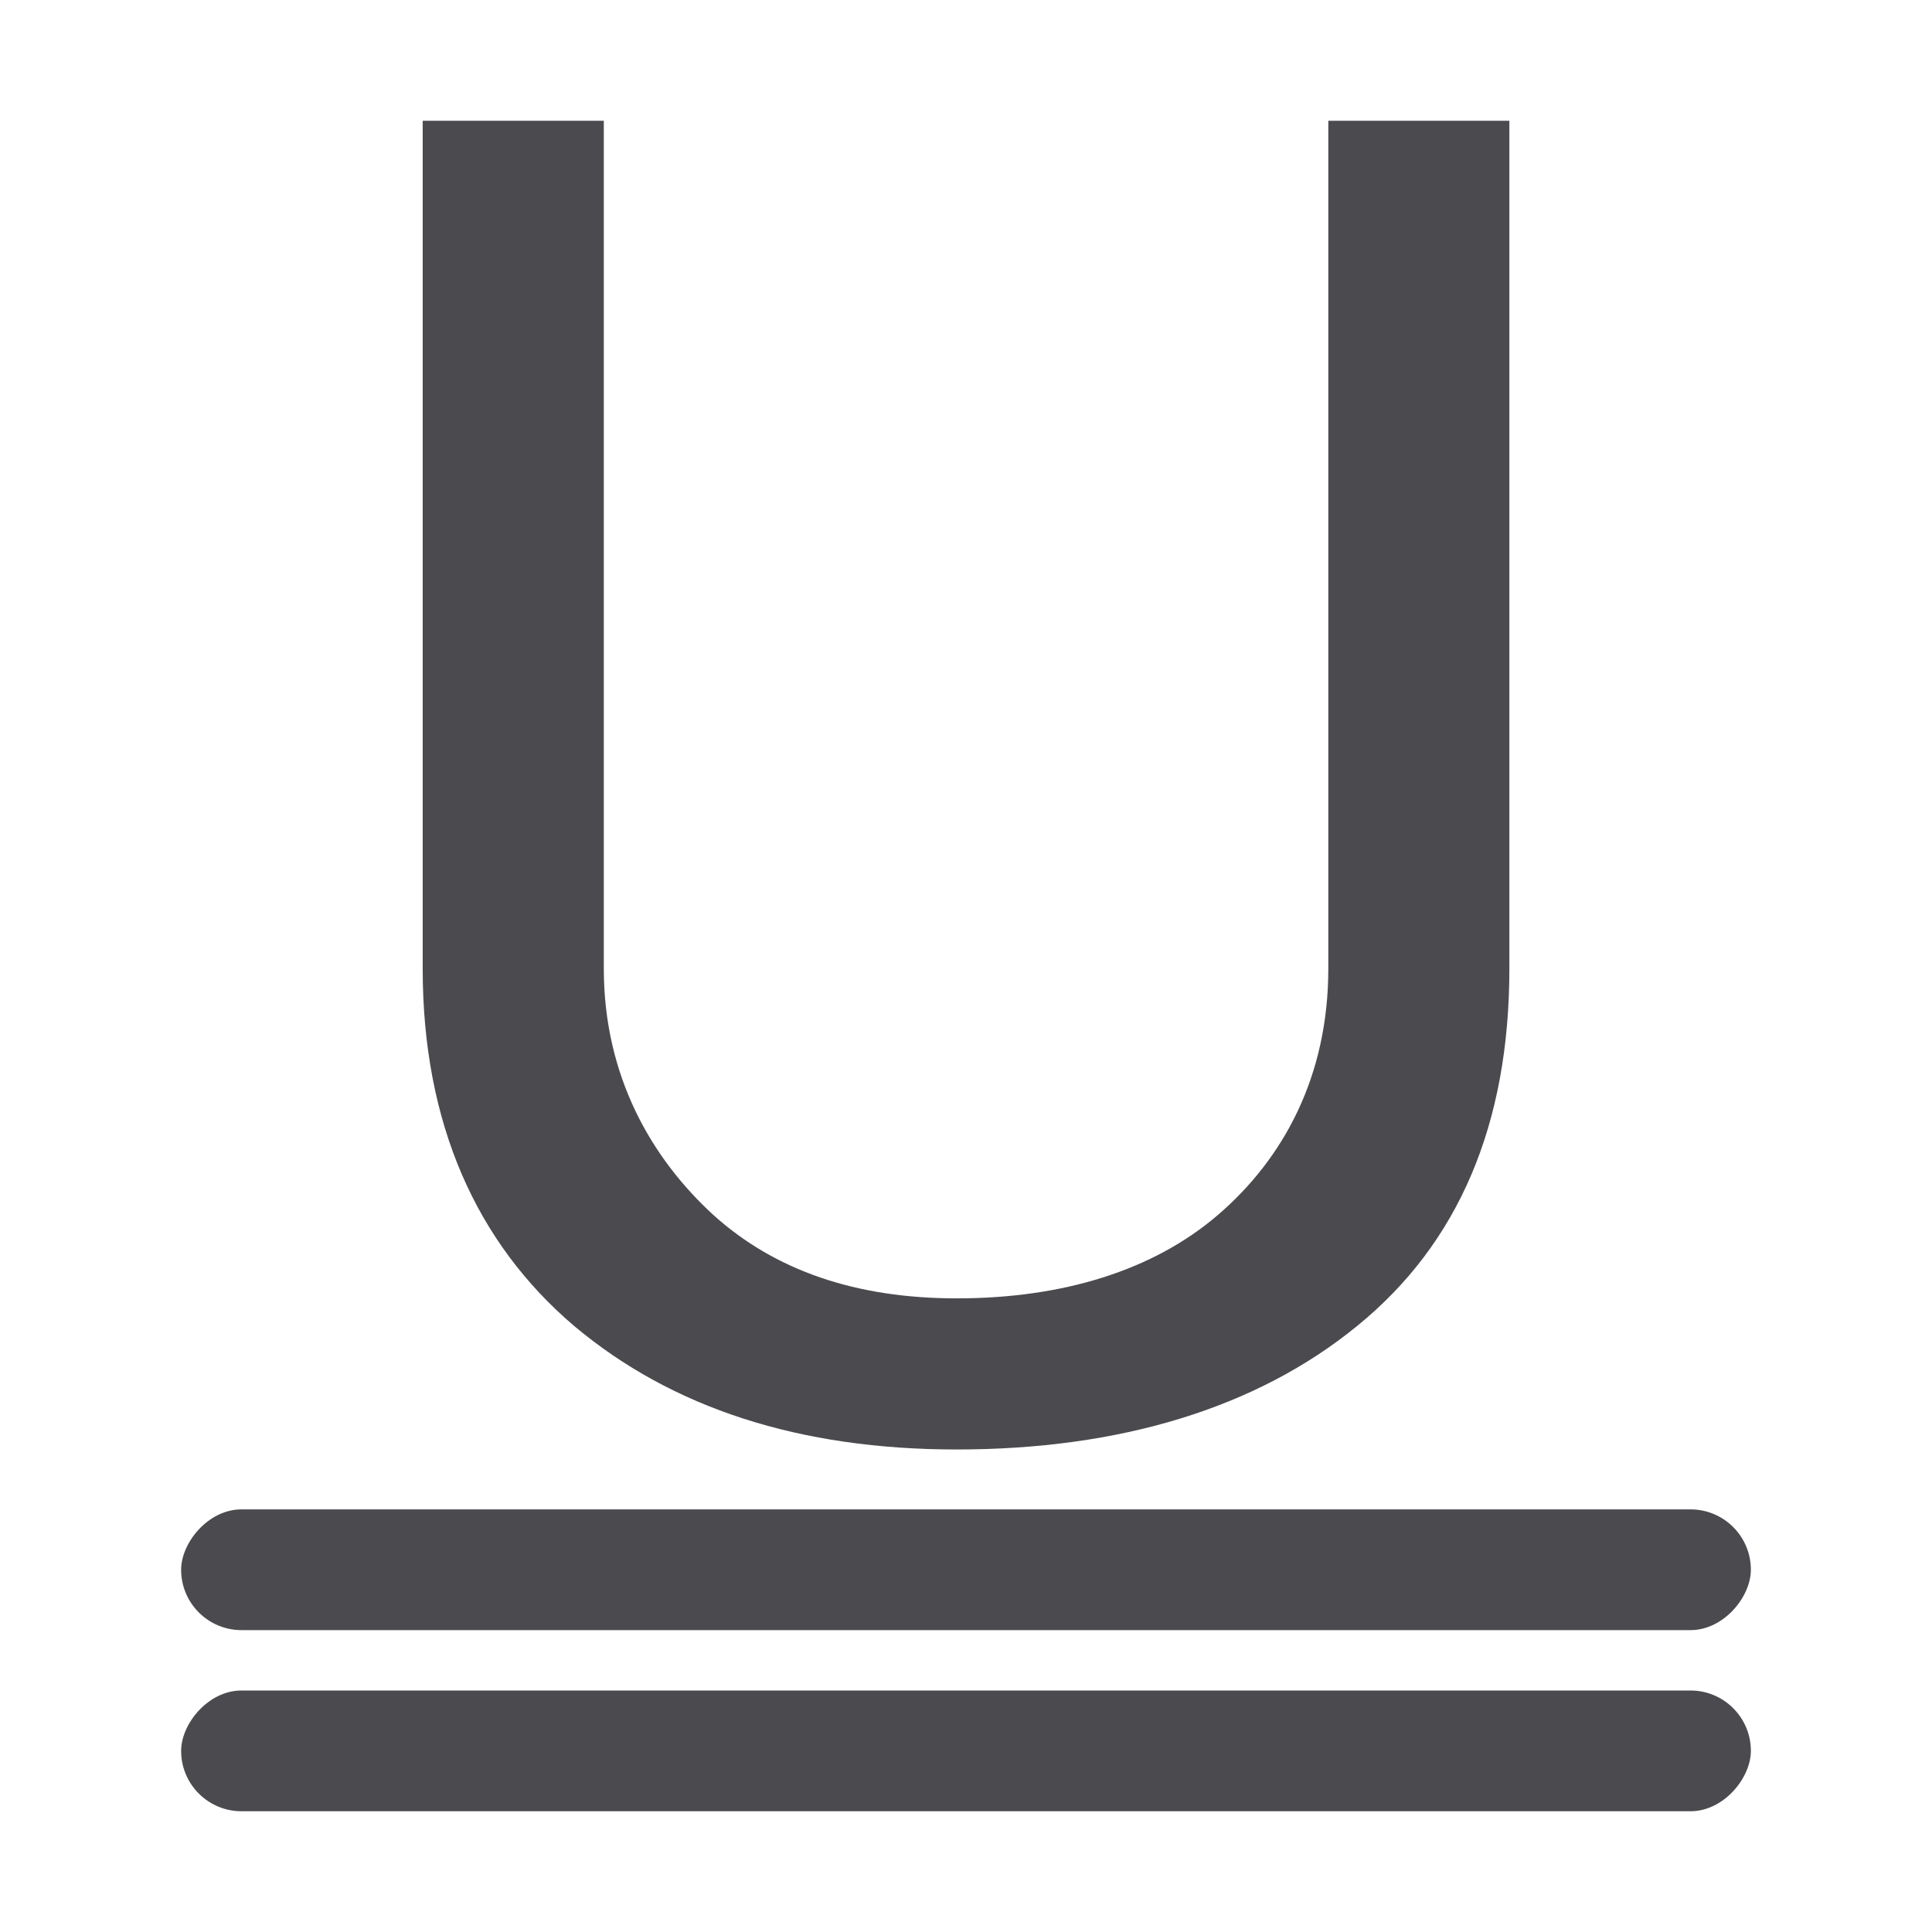 <svg viewBox="0 0 32 32" xmlns="http://www.w3.org/2000/svg"><g fill="#4b4b4f"><path d="m25 2v14.043c0 2.579-.84 4.551-2.519 5.917-1.669 1.365-3.937 2.048-6.635 2.048-2.601 0-4.714-.683-6.339-2.048-1.615-1.376-2.506-3.348-2.506-5.917v-14.043h3v14.043c0 1.788.796 3.148 1.814 4.08 1.019.921 2.362 1.382 4.031 1.382 1.756 0 3.254-.461 4.327-1.382 1.084-.932 1.828-2.292 1.828-4.08v-14.043z"/><g transform="scale(1 -1)"><rect height="2" ry="1" width="26" x="3" y="-30"/><rect height="2" ry="1" width="26" x="3" y="-27"/></g></g></svg>